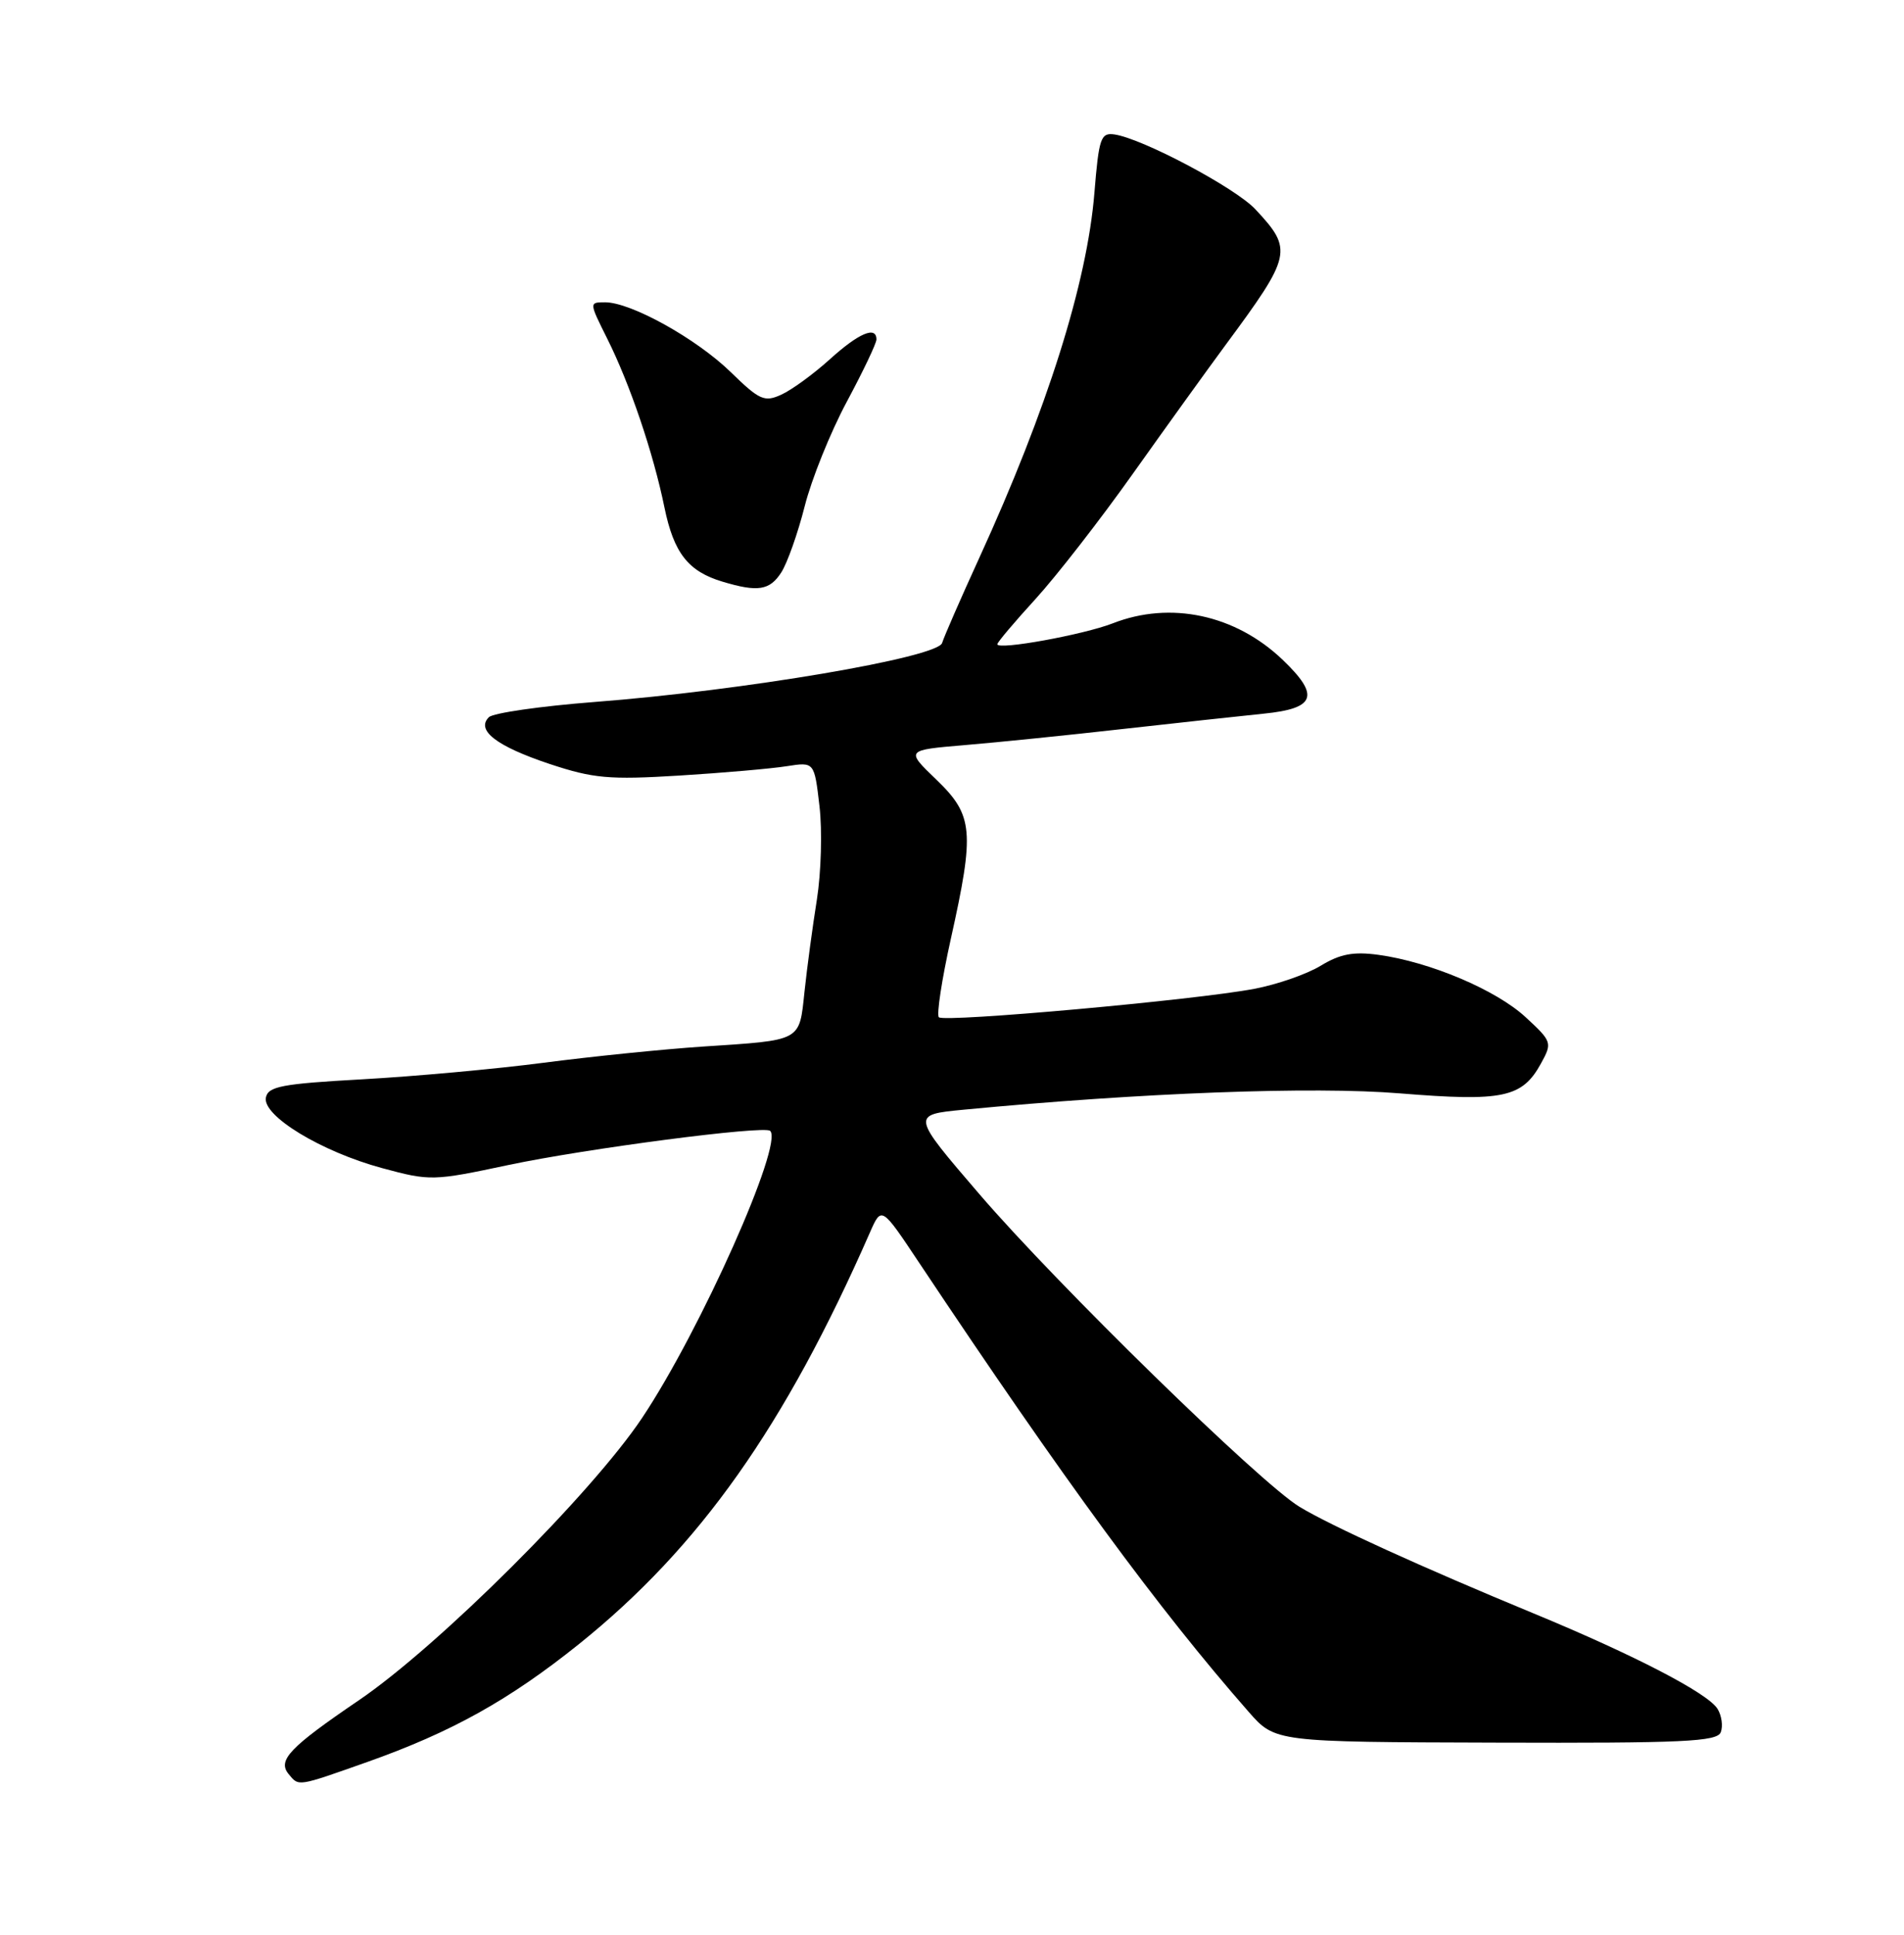 <?xml version="1.0" encoding="UTF-8" standalone="no"?>
<!DOCTYPE svg PUBLIC "-//W3C//DTD SVG 1.1//EN" "http://www.w3.org/Graphics/SVG/1.1/DTD/svg11.dtd" >
<svg xmlns="http://www.w3.org/2000/svg" xmlns:xlink="http://www.w3.org/1999/xlink" version="1.1" viewBox="0 0 252 256">
 <g >
 <path fill="currentColor"
d=" M 48.61 233.14 C 59.77 229.19 67.41 224.93 76.64 217.53 C 92.58 204.72 103.88 188.75 115.15 163.05 C 116.67 159.60 116.67 159.60 121.63 167.05 C 140.89 195.95 153.33 212.90 165.26 226.50 C 168.77 230.50 168.77 230.50 197.98 230.58 C 222.82 230.66 227.27 230.45 227.75 229.20 C 228.06 228.39 227.87 227.00 227.32 226.11 C 226.04 224.04 216.33 219.00 203.00 213.49 C 188.26 207.40 176.10 201.87 172.00 199.38 C 166.78 196.22 139.93 170.00 129.62 158.00 C 120.60 147.50 120.60 147.50 127.55 146.83 C 151.11 144.58 173.76 143.73 185.27 144.67 C 198.94 145.78 201.47 145.25 203.96 140.70 C 205.46 137.97 205.41 137.81 201.91 134.58 C 198.01 130.98 189.25 127.27 182.43 126.34 C 179.15 125.89 177.37 126.22 174.82 127.77 C 172.99 128.89 169.03 130.27 166.00 130.84 C 158.23 132.32 124.98 135.31 124.26 134.60 C 123.94 134.27 124.65 129.61 125.84 124.25 C 129.02 109.96 128.83 107.88 123.93 103.16 C 119.86 99.25 119.86 99.25 127.68 98.59 C 131.98 98.23 141.35 97.28 148.50 96.47 C 155.65 95.67 164.09 94.75 167.25 94.43 C 174.14 93.74 174.73 92.05 169.75 87.29 C 163.51 81.33 154.91 79.49 147.27 82.48 C 143.39 83.99 132.00 86.06 132.00 85.24 C 132.00 84.99 134.28 82.29 137.06 79.25 C 139.84 76.20 145.66 68.72 149.99 62.61 C 154.33 56.50 159.82 48.88 162.19 45.67 C 171.00 33.75 171.16 33.05 166.14 27.68 C 163.48 24.84 151.21 18.33 147.50 17.79 C 145.69 17.53 145.44 18.25 144.85 25.50 C 143.88 37.45 138.60 54.18 129.60 73.84 C 127.17 79.15 124.96 84.21 124.69 85.08 C 124.08 87.01 98.33 91.38 78.61 92.89 C 71.52 93.44 65.26 94.34 64.70 94.90 C 62.97 96.63 65.72 98.74 72.73 101.08 C 78.52 103.00 80.59 103.19 89.91 102.62 C 95.73 102.26 102.14 101.70 104.14 101.38 C 107.78 100.81 107.78 100.81 108.46 106.67 C 108.84 109.89 108.68 115.44 108.12 119.01 C 107.55 122.58 106.81 128.07 106.48 131.20 C 105.77 137.86 106.22 137.61 93.00 138.48 C 87.78 138.83 78.30 139.79 71.95 140.62 C 65.59 141.45 54.80 142.43 47.96 142.81 C 37.30 143.40 35.48 143.75 35.19 145.23 C 34.73 147.65 42.52 152.38 50.57 154.56 C 56.93 156.28 57.31 156.27 67.29 154.15 C 77.59 151.97 101.13 148.90 101.93 149.63 C 103.74 151.30 92.71 176.04 85.00 187.59 C 78.33 197.59 58.05 217.80 47.50 224.97 C 38.31 231.22 36.69 232.92 38.21 234.75 C 39.57 236.39 39.28 236.44 48.61 233.14 Z  M 103.40 75.75 C 104.20 74.51 105.59 70.58 106.50 67.00 C 107.40 63.42 109.91 57.20 112.07 53.17 C 114.23 49.14 116.00 45.43 116.00 44.92 C 116.00 43.08 113.66 44.07 109.82 47.55 C 107.66 49.50 104.78 51.60 103.41 52.22 C 101.18 53.24 100.52 52.95 96.72 49.24 C 92.17 44.81 83.52 40.00 80.09 40.00 C 77.97 40.00 77.97 40.00 80.34 44.75 C 83.37 50.79 86.46 59.91 87.94 67.14 C 89.18 73.17 91.08 75.61 95.64 76.97 C 100.31 78.37 101.87 78.12 103.40 75.75 Z "/>
</g>
</svg>